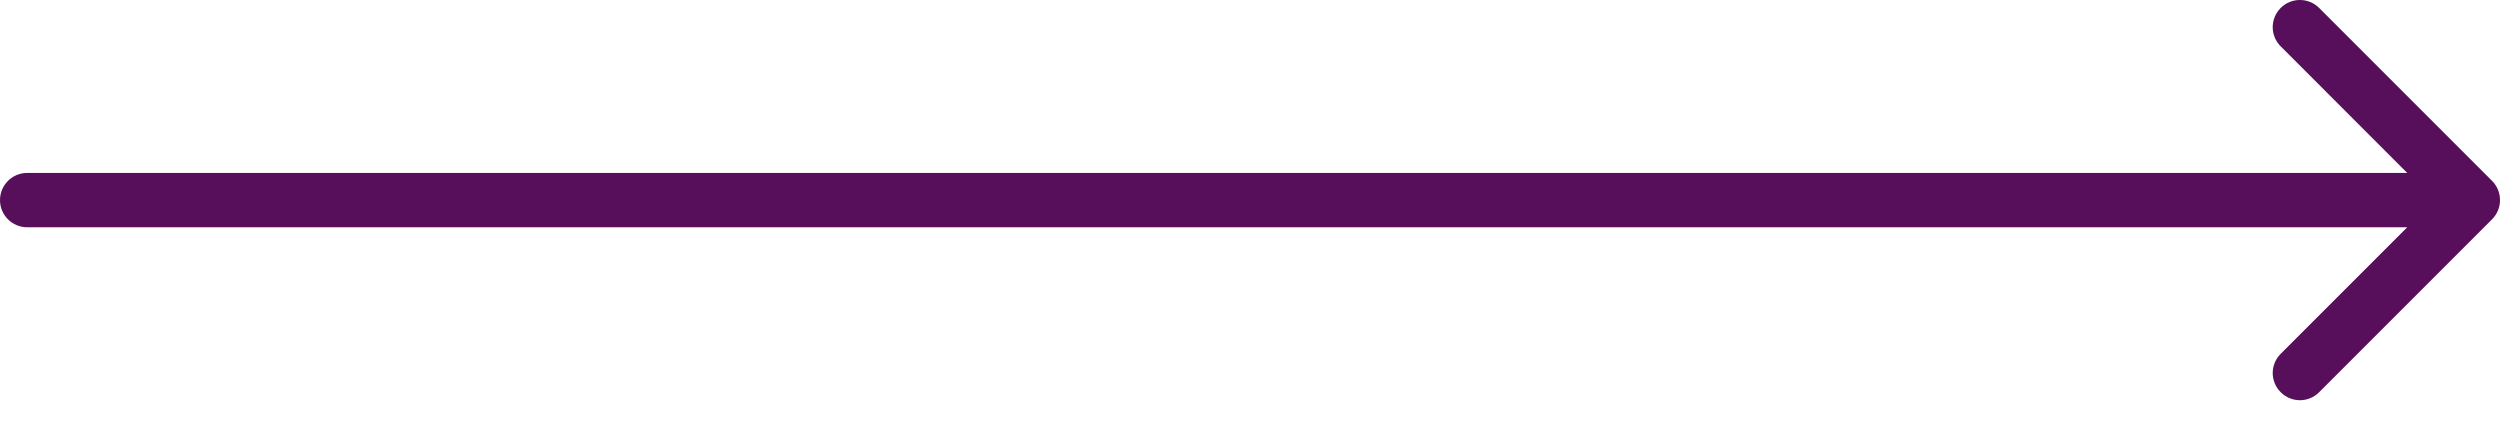 <svg width="46" height="8" viewBox="0 0 46 8" fill="none" xmlns="http://www.w3.org/2000/svg">
<path d="M0.5 3.182C0.224 3.182 0 3.406 0 3.682C0 3.958 0.224 4.182 0.5 4.182V3.182ZM45.854 4.035C46.049 3.84 46.049 3.524 45.854 3.328L42.672 0.146C42.476 -0.049 42.16 -0.049 41.965 0.146C41.769 0.342 41.769 0.658 41.965 0.853L44.793 3.682L41.965 6.51C41.769 6.706 41.769 7.022 41.965 7.217C42.16 7.413 42.476 7.413 42.672 7.217L45.854 4.035ZM0.5 4.182H45.5V3.182H0.5V4.182Z" fill="#570E5B"/>
</svg>
